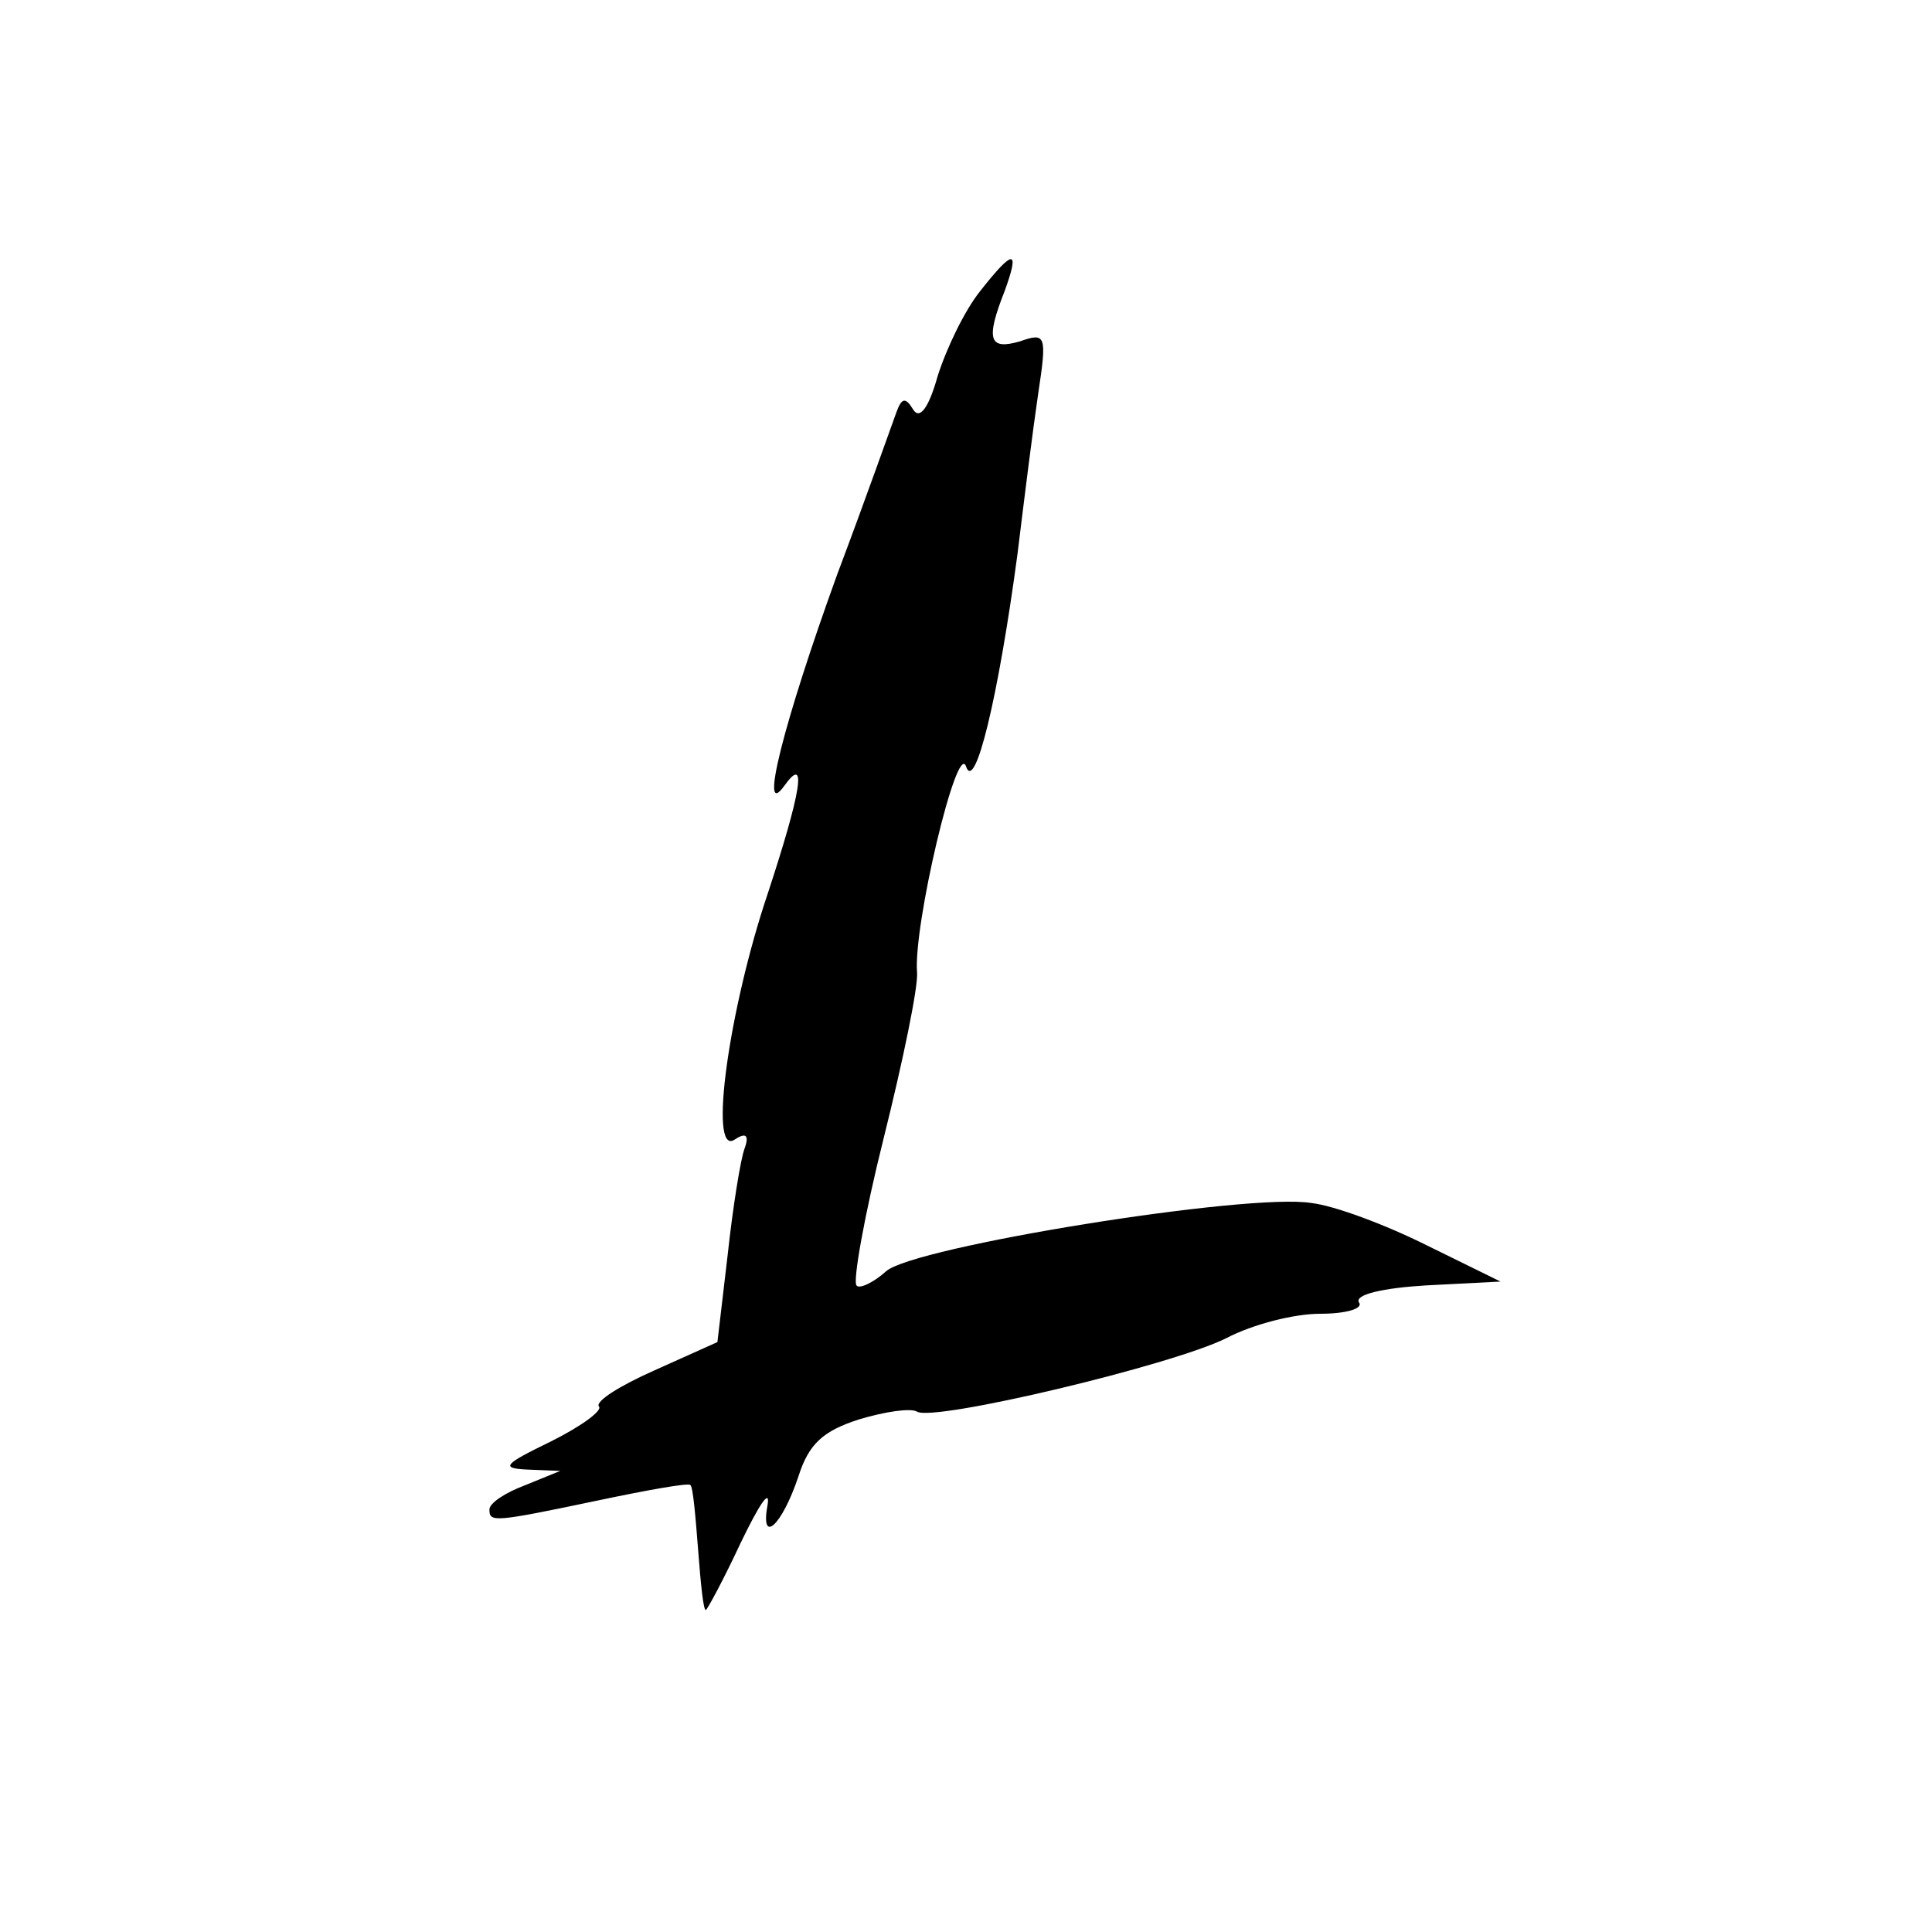 <?xml version="1.0" standalone="no"?>
<!DOCTYPE svg PUBLIC "-//W3C//DTD SVG 20010904//EN"
 "http://www.w3.org/TR/2001/REC-SVG-20010904/DTD/svg10.dtd">
<svg version="1.0" xmlns="http://www.w3.org/2000/svg"
 width="150pt" height="150pt" viewBox="0 0 150 150"
 preserveAspectRatio="xMidYMid meet">

<g transform="translate(0,150) scale(0.1,-0.1)"
fill="#000000" stroke="none">
<path d="M761 1274 c-12 -15 -26 -44 -33 -66 -7 -25 -14 -34 -19 -26 -6 10 -9
9 -13 -2 -3 -8 -23 -65 -46 -126 -42 -116 -61 -192 -41 -164 18 25 13 -5 -13
-84 -30 -89 -46 -203 -26 -191 9 6 12 4 8 -7 -3 -8 -9 -45 -13 -82 l-8 -68
-49 -22 c-27 -12 -46 -24 -43 -28 3 -3 -13 -15 -37 -27 -37 -18 -40 -21 -18
-22 l25 -1 -27 -11 c-16 -6 -28 -14 -28 -19 0 -10 3 -10 84 7 38 8 71 14 72
12 2 -1 4 -24 6 -50 2 -26 4 -47 6 -47 1 0 14 24 27 52 14 29 23 43 21 30 -6
-32 11 -17 24 22 8 25 19 35 47 44 20 6 40 9 45 6 13 -8 198 36 240 57 21 11
53 19 73 19 20 0 34 4 30 9 -3 6 19 11 52 13 l58 3 -57 28 c-32 16 -72 31 -90
33 -49 8 -309 -34 -330 -53 -10 -9 -21 -14 -23 -11 -3 3 6 54 21 114 15 60 27
118 26 129 -3 36 31 180 38 160 7 -21 25 53 40 165 5 41 12 97 16 124 7 46 6
48 -14 41 -24 -7 -27 1 -12 39 12 33 7 33 -19 0z"/>
</g>
</svg>
